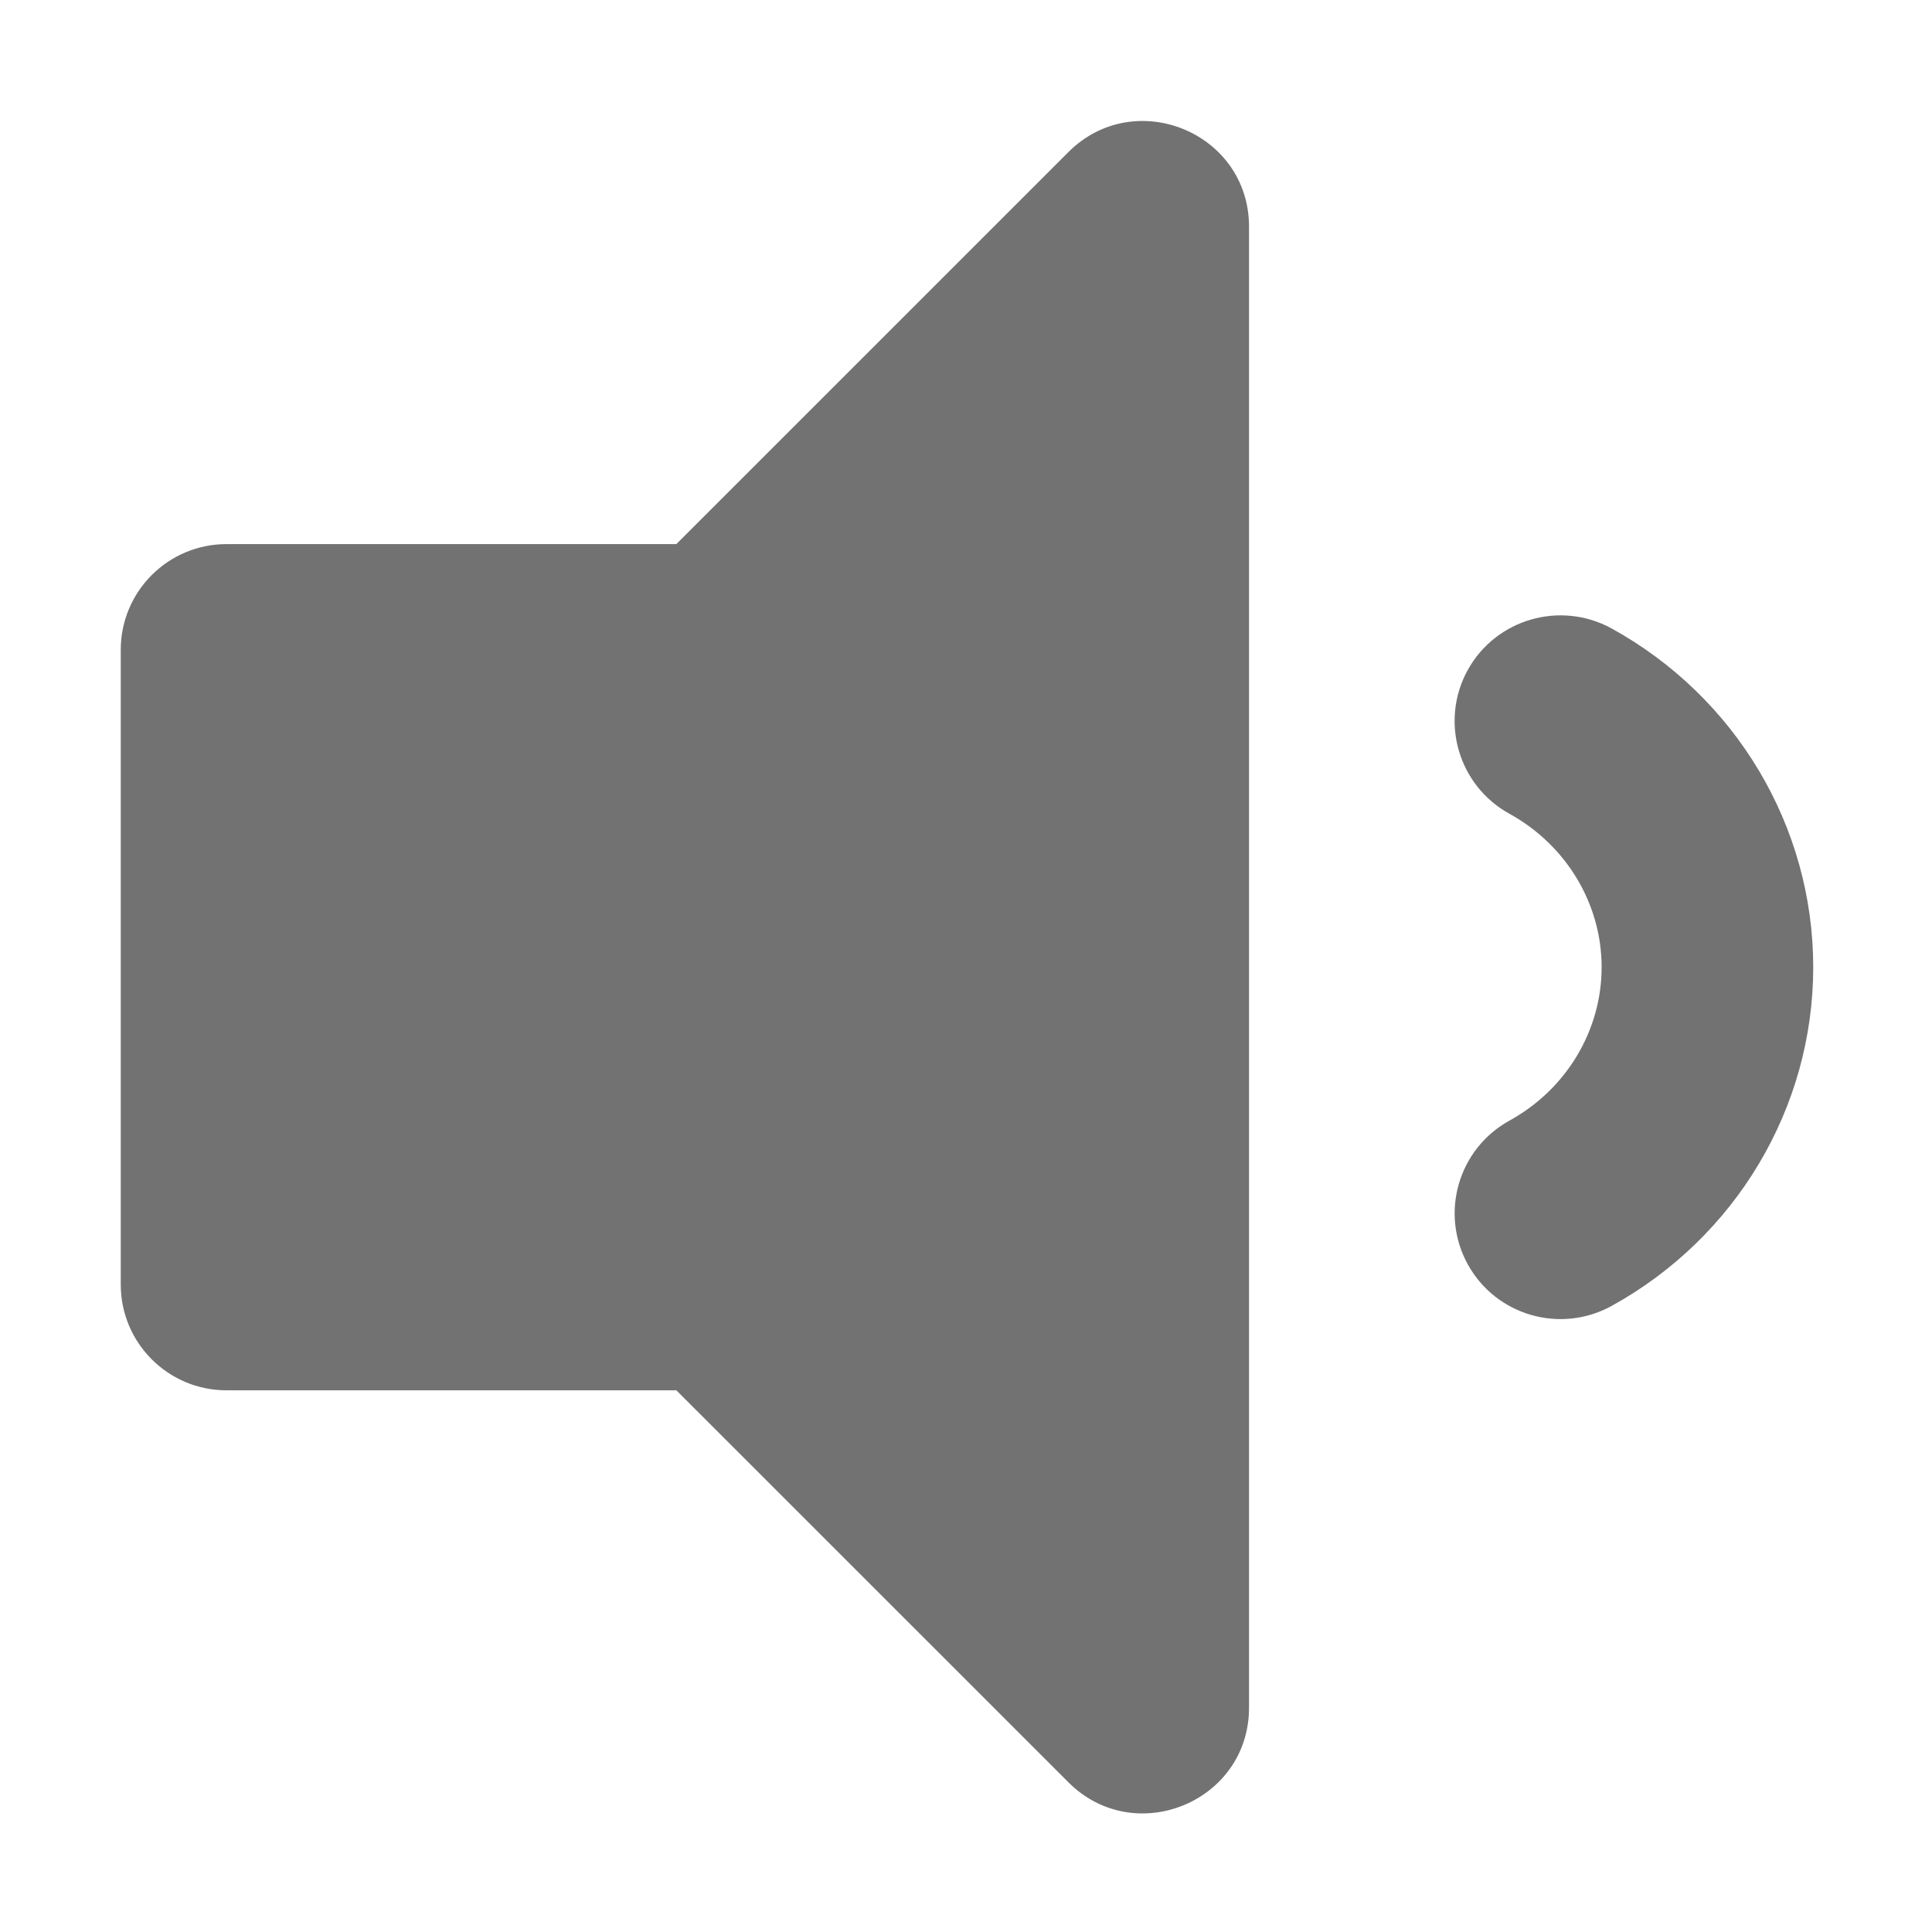 ﻿<?xml version='1.0' encoding='UTF-8'?>
<svg viewBox="-2 2.741 32 31.997" xmlns="http://www.w3.org/2000/svg">
  <g transform="matrix(0.073, 0, 0, 0.073, 0, 0)">
    <path d="M215.03, 72.04L126.06, 161L24, 161C10.74, 161 0, 171.74 0, 185L0, 329C0, 342.25 10.74, 353 24, 353L126.06, 353L215.03, 441.95C230.06, 456.98 256, 446.42 256, 424.98L256, 89.02C256, 67.55 230.04, 57.04 215.03, 72.04zM338.23, 180.12C326.65, 173.79 312.04, 177.96 305.62, 189.57C299.23, 201.18 303.46, 215.77 315.07, 222.18C327.98, 229.28 336, 242.62 336, 257C336, 271.38 327.98, 284.72 315.08, 291.81C303.47, 298.22 299.24, 312.81 305.63, 324.42C312.06, 336.08 326.68, 340.22 338.24, 333.87C366.47, 318.32 384.01, 288.87 384.01, 256.99C384.01, 225.11 366.47, 195.67 338.23, 180.12z" fill="#727272" fill-opacity="1" class="Black" />
  </g>
</svg>